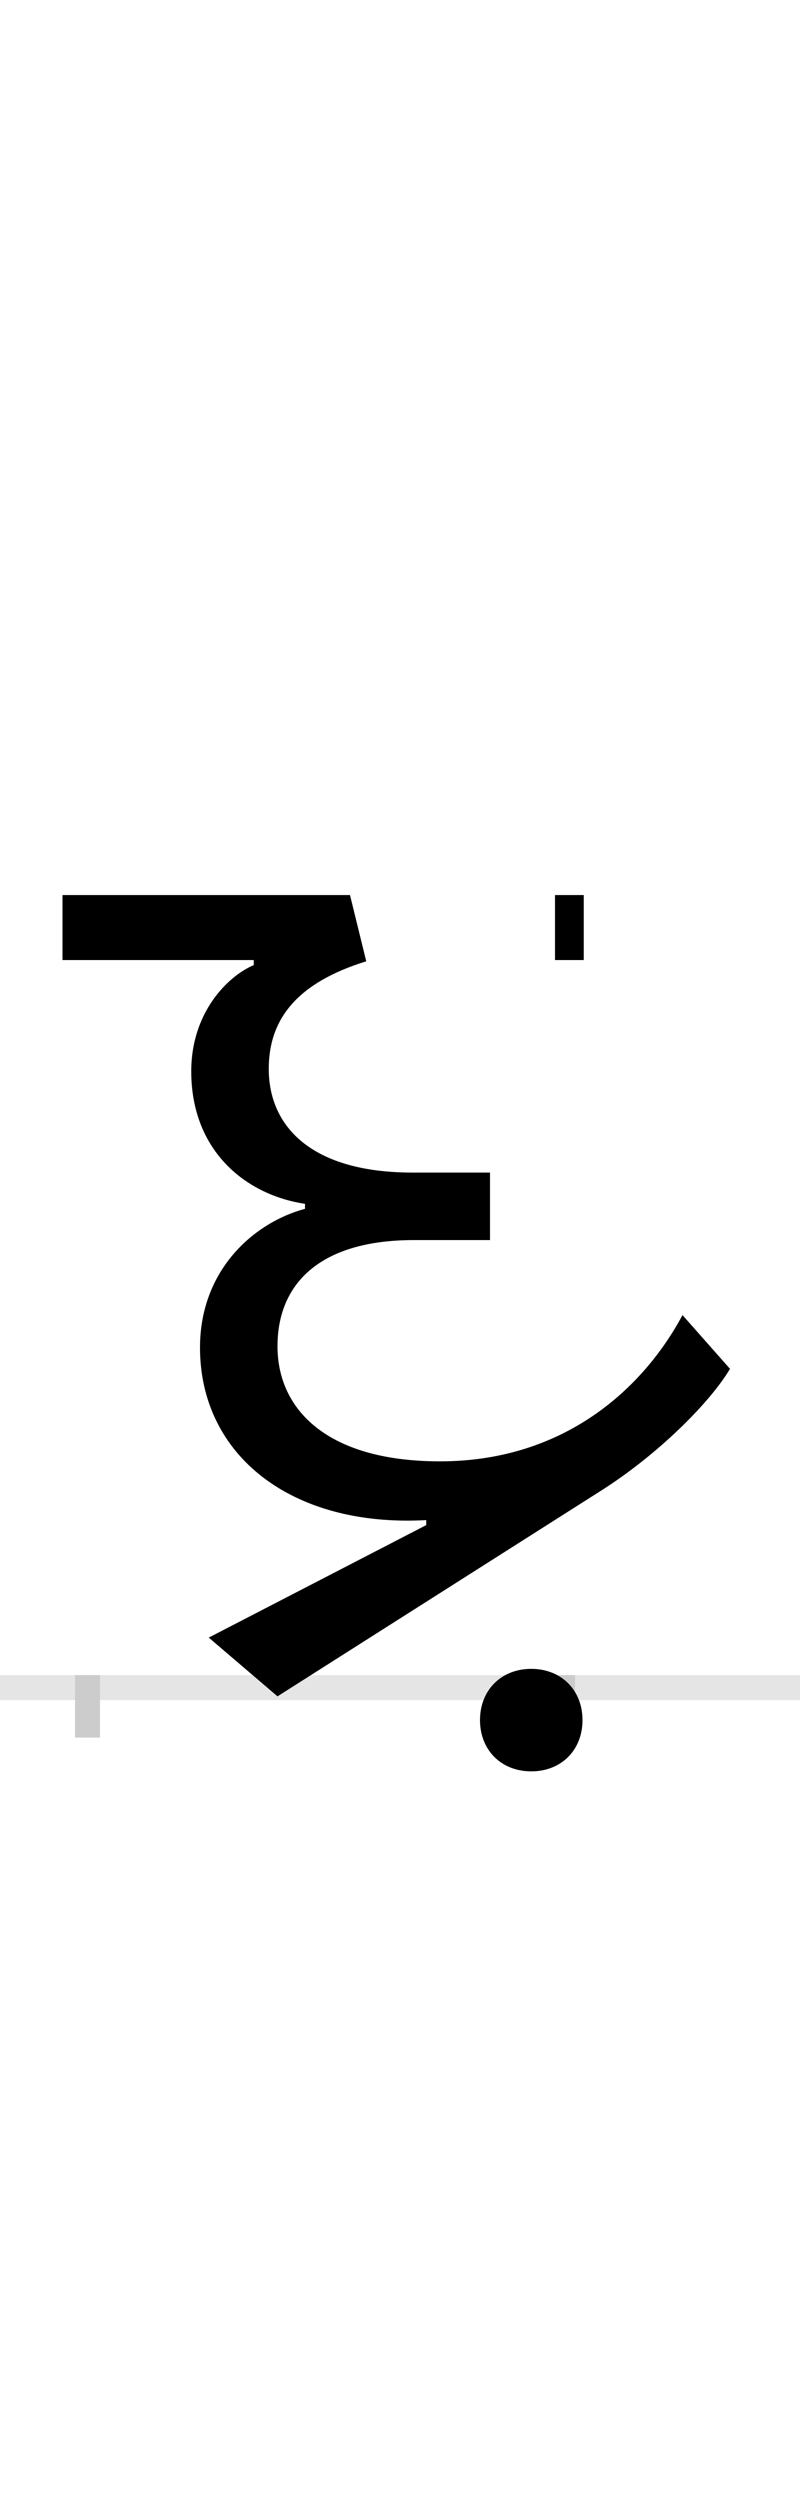 <?xml version="1.0" encoding="UTF-8"?>
<svg height="200.0" version="1.1" width="64.0" xmlns="http://www.w3.org/2000/svg" xmlns:xlink="http://www.w3.org/1999/xlink">
 <rect width="100%" height="100%" fill="#808080" stroke="none"/>
 <path d="M0,0 l64,0 l0,200 l-64,0 Z M0,0" fill="rgb(255,255,255)" transform="matrix(1,0,0,-1,0.0,200.0)"/>
 <path d="M0,0 l64,0" fill="none" stroke="rgb(229,229,229)" stroke-width="2" transform="matrix(1,0,0,-1,0.0,135.0)"/>
 <path d="M0,1 l0,-5" fill="none" stroke="rgb(204,204,204)" stroke-width="2" transform="matrix(1,0,0,-1,7.0,135.0)"/>
 <path d="M0,1 l0,-5" fill="none" stroke="rgb(204,204,204)" stroke-width="2" transform="matrix(1,0,0,-1,45.0,135.0)"/>
 <path d="M397,634 l-23,0 l0,-52 l23,0 Z M271,134 l0,-4 l-174,-90 l55,-47 l258,164 c46,29,88,71,104,98 l-38,43 c-31,-58,-94,-117,-194,-117 c-91,0,-130,42,-130,92 c0,51,35,85,109,85 l61,0 l0,54 l-62,0 c-81,0,-115,37,-115,83 c0,40,23,69,78,86 l-13,53 l-230,0 l0,-52 l153,0 l0,-4 c-21,-9,-50,-38,-50,-85 c0,-64,44,-99,91,-106 l0,-4 c-41,-11,-84,-49,-84,-111 c0,-86,73,-144,181,-138 Z M314,-26 c0,-24,17,-41,41,-41 c24,0,41,17,41,41 c0,24,-17,41,-41,41 c-24,0,-41,-17,-41,-41 Z M314,-26" fill="rgb(0,0,0)" transform="matrix(0.1,0.0,0.0,-0.1,7.0,135.0)"/>
</svg>